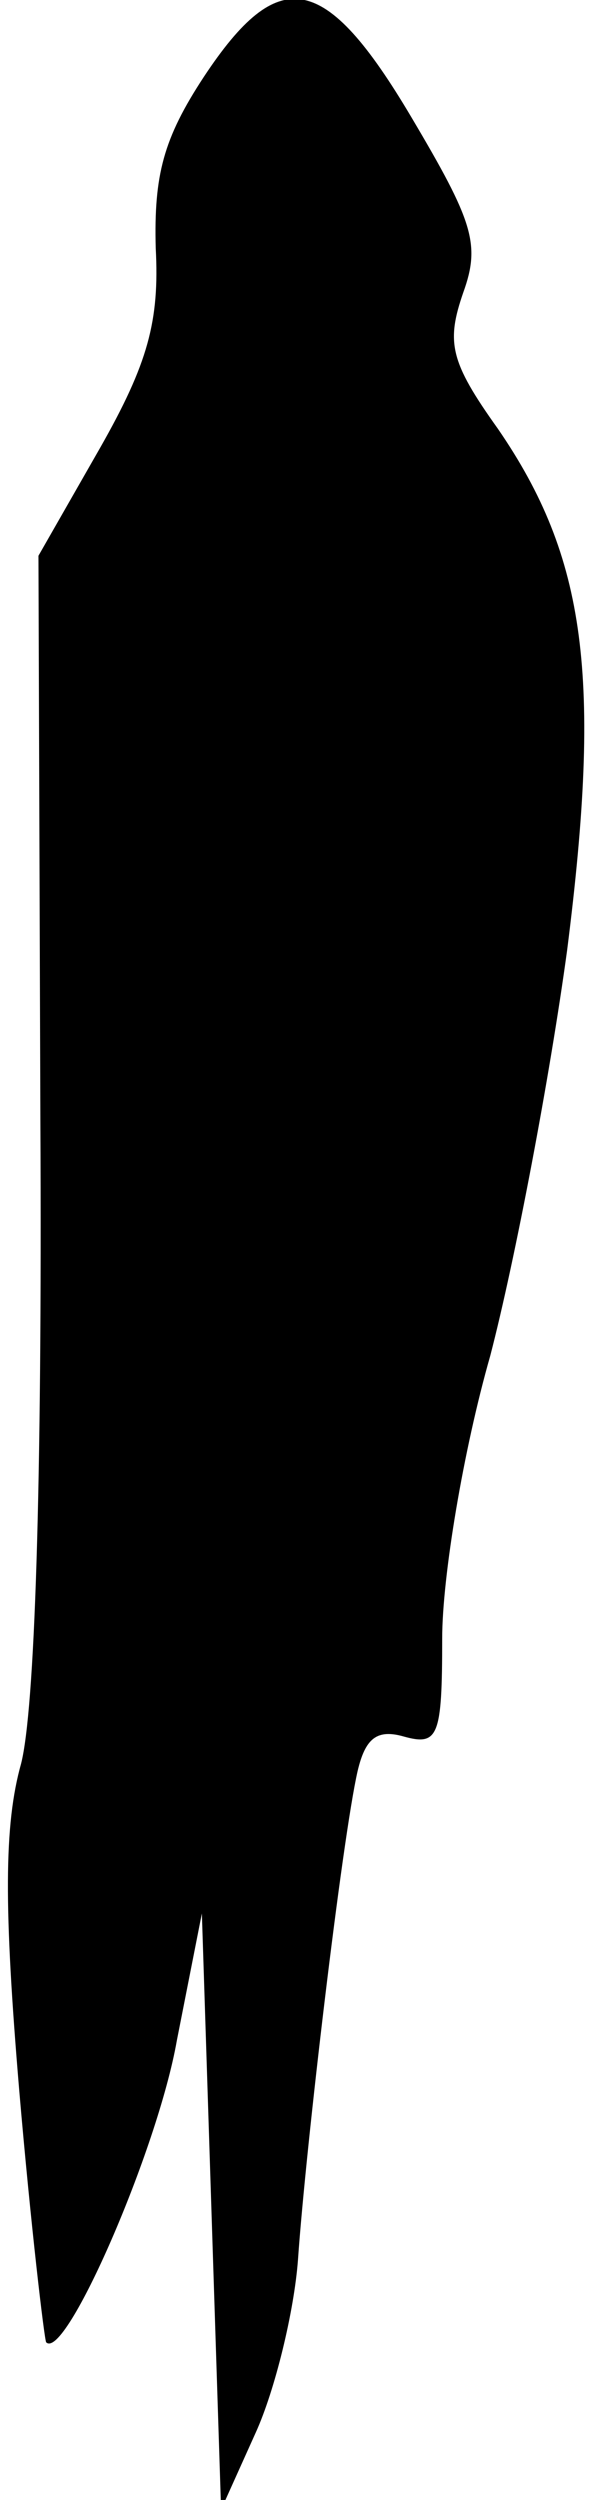 <?xml version="1.0" standalone="no"?>
<!DOCTYPE svg PUBLIC "-//W3C//DTD SVG 20010904//EN"
 "http://www.w3.org/TR/2001/REC-SVG-20010904/DTD/svg10.dtd">
<svg version="1.0" xmlns="http://www.w3.org/2000/svg"
 width="31pt" height="130pt" viewBox="0 0 31 130"
 preserveAspectRatio="xMidYMid meet">
<g transform="translate(0,130) scale(0.1,-0.1)"
fill="#000000" stroke="none">
<path fill="#000000" stroke="none" d="M106 1260 c-21 -32 -26 -51 -25 -89 2
-38 -4 -60 -29 -104 l-32 -56 1 -293 c1 -194 -3 -307 -10 -335 -9 -32 -9 -75
-1 -170 6 -70 13 -129 14 -131 10 -10 58 100 68 157 l13 66 5 -155 5 -155 18
40 c10 22 20 63 22 90 4 58 23 219 31 254 4 17 10 22 24 18 18 -5 20 0 20 51
0 32 11 98 25 147 13 50 31 145 40 211 18 142 10 204 -36 271 -25 35 -27 45
-18 71 9 25 5 37 -27 91 -45 76 -69 80 -108 21z"/>
</g>
</svg>
